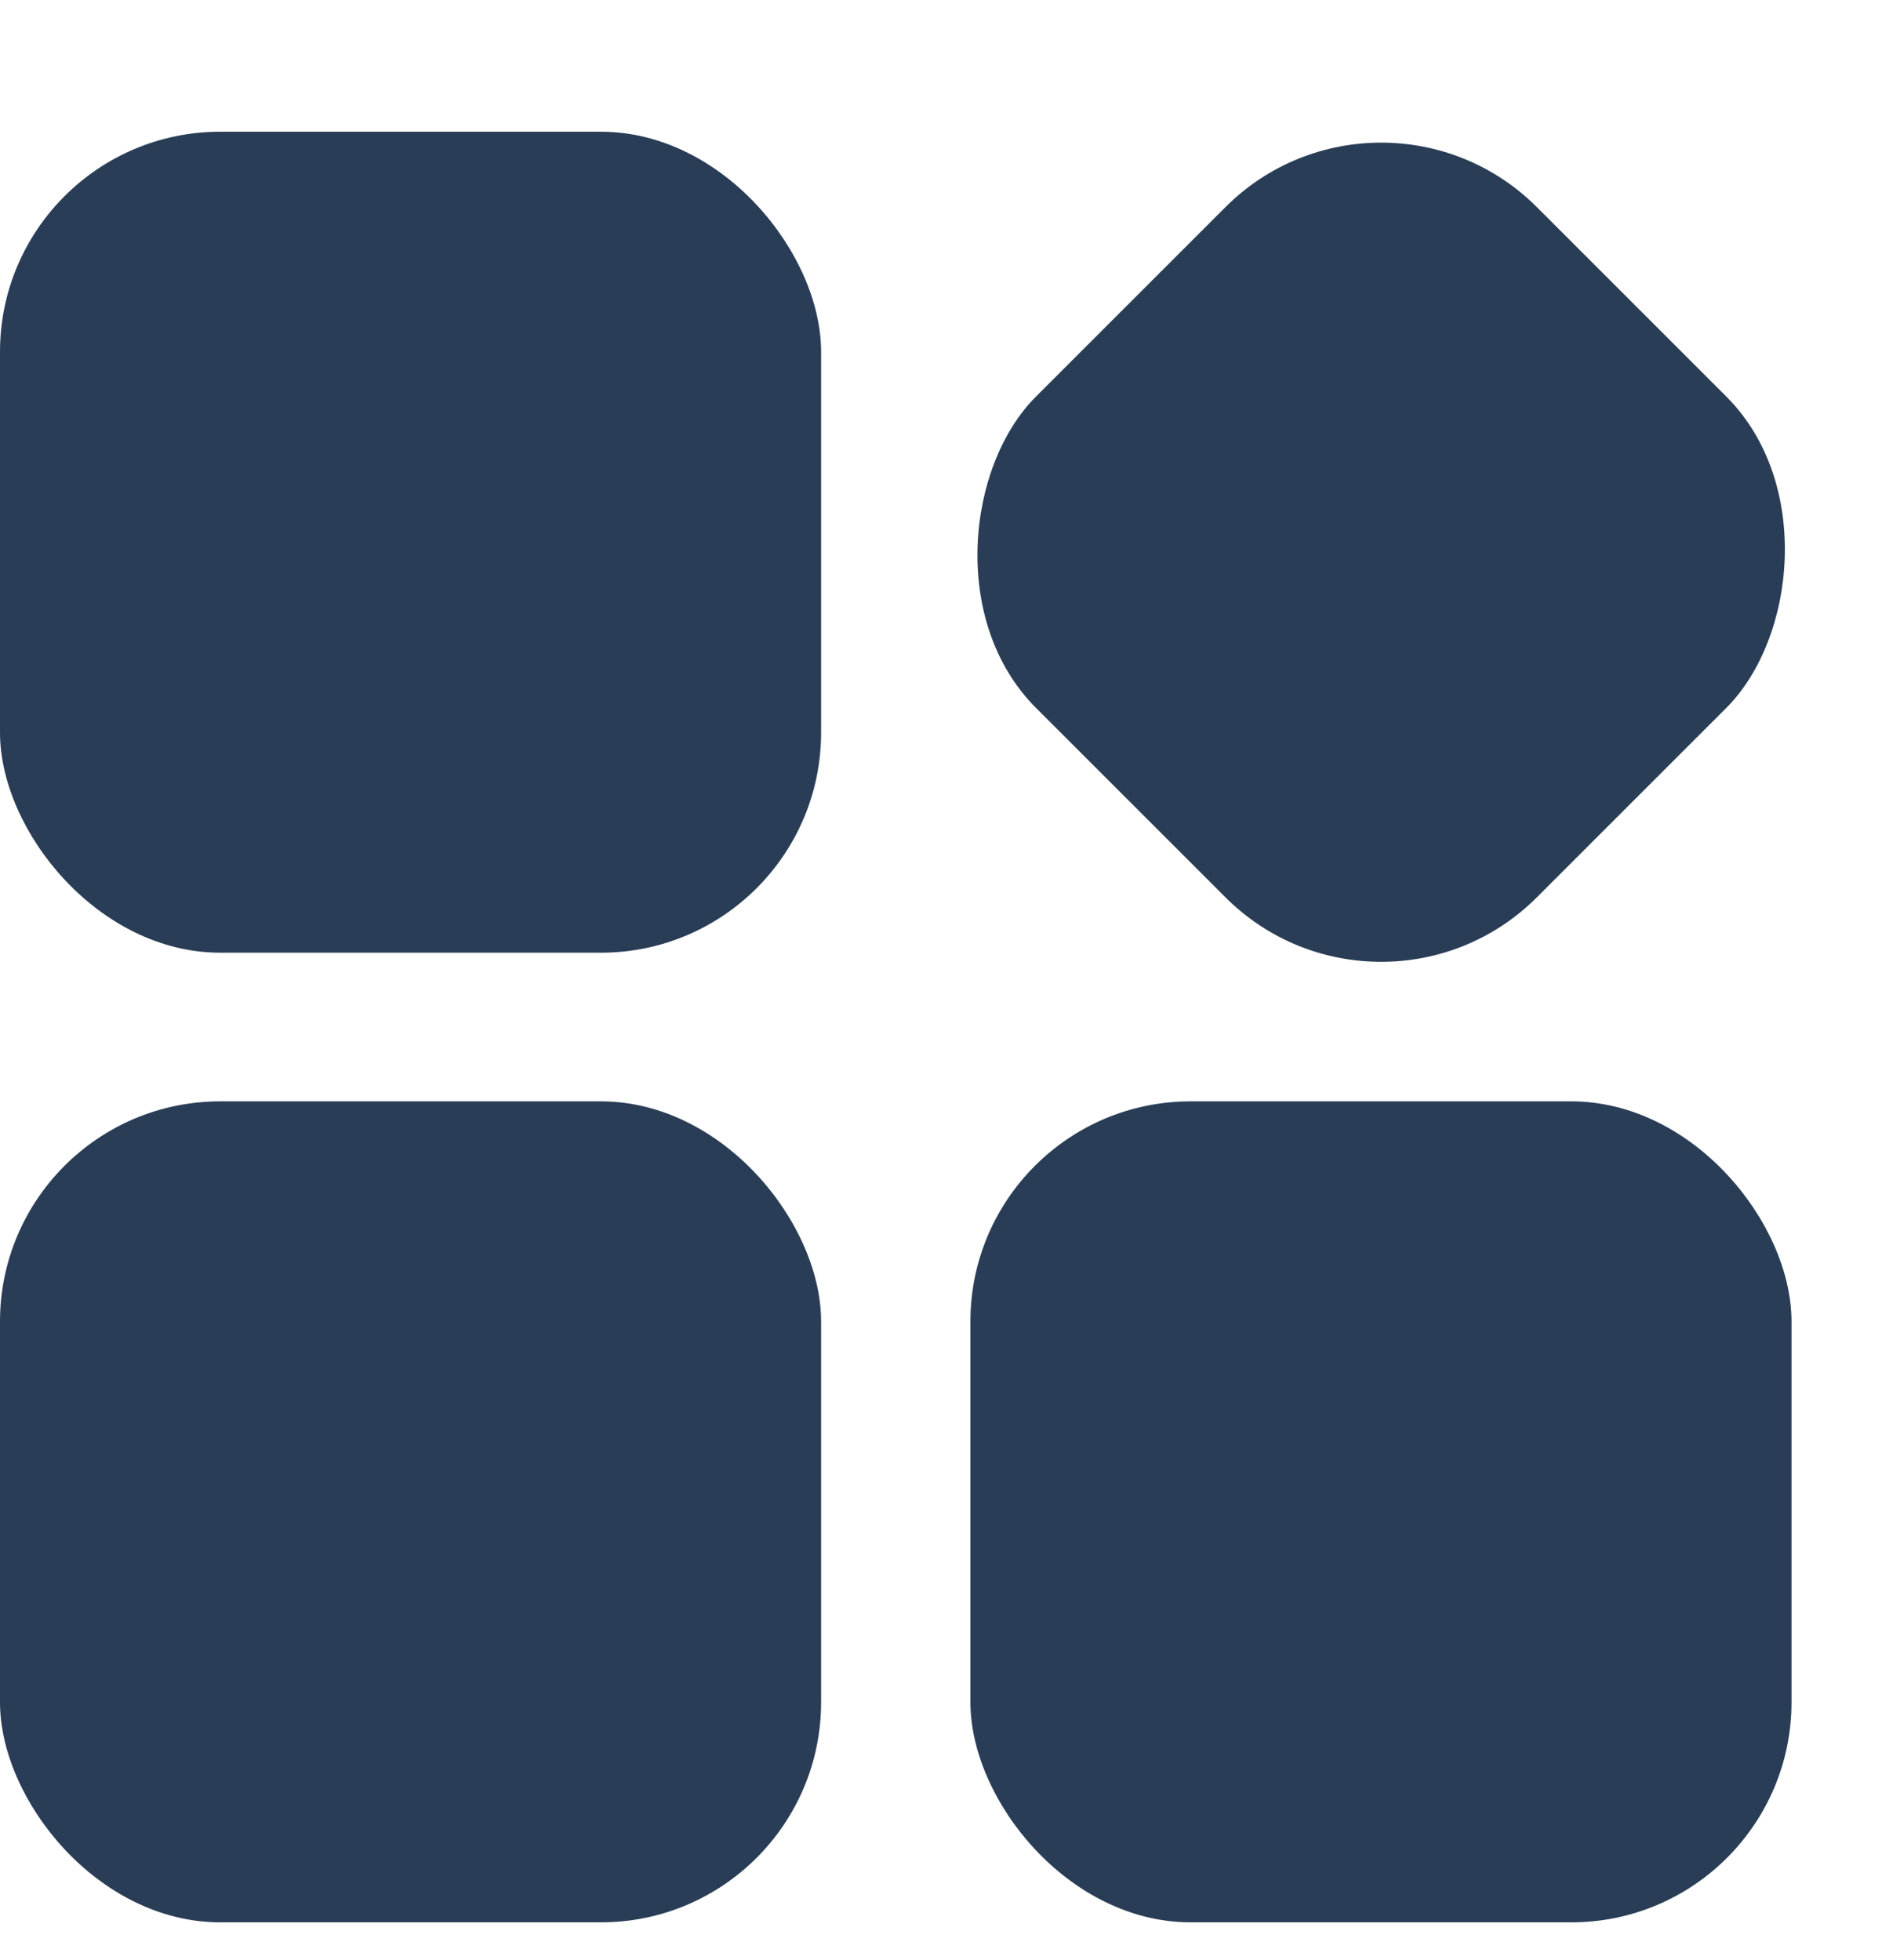 <svg width="24" height="25" viewBox="0 0 24 25" fill="none" xmlns="http://www.w3.org/2000/svg">
<rect y="1.68" width="10.471" height="10.471" rx="2.808" fill="#2A3D56"/>
<rect x="17.613" y="0.656" width="9.033" height="9.033" rx="2.808" transform="rotate(45 17.613 0.656)" fill="#2A3D56"/>
<rect y="14.047" width="10.471" height="10.471" rx="2.808" fill="#2A3D56"/>
<rect x="12.375" y="14.047" width="10.471" height="10.471" rx="2.808" fill="#2A3D56"/>
</svg>
